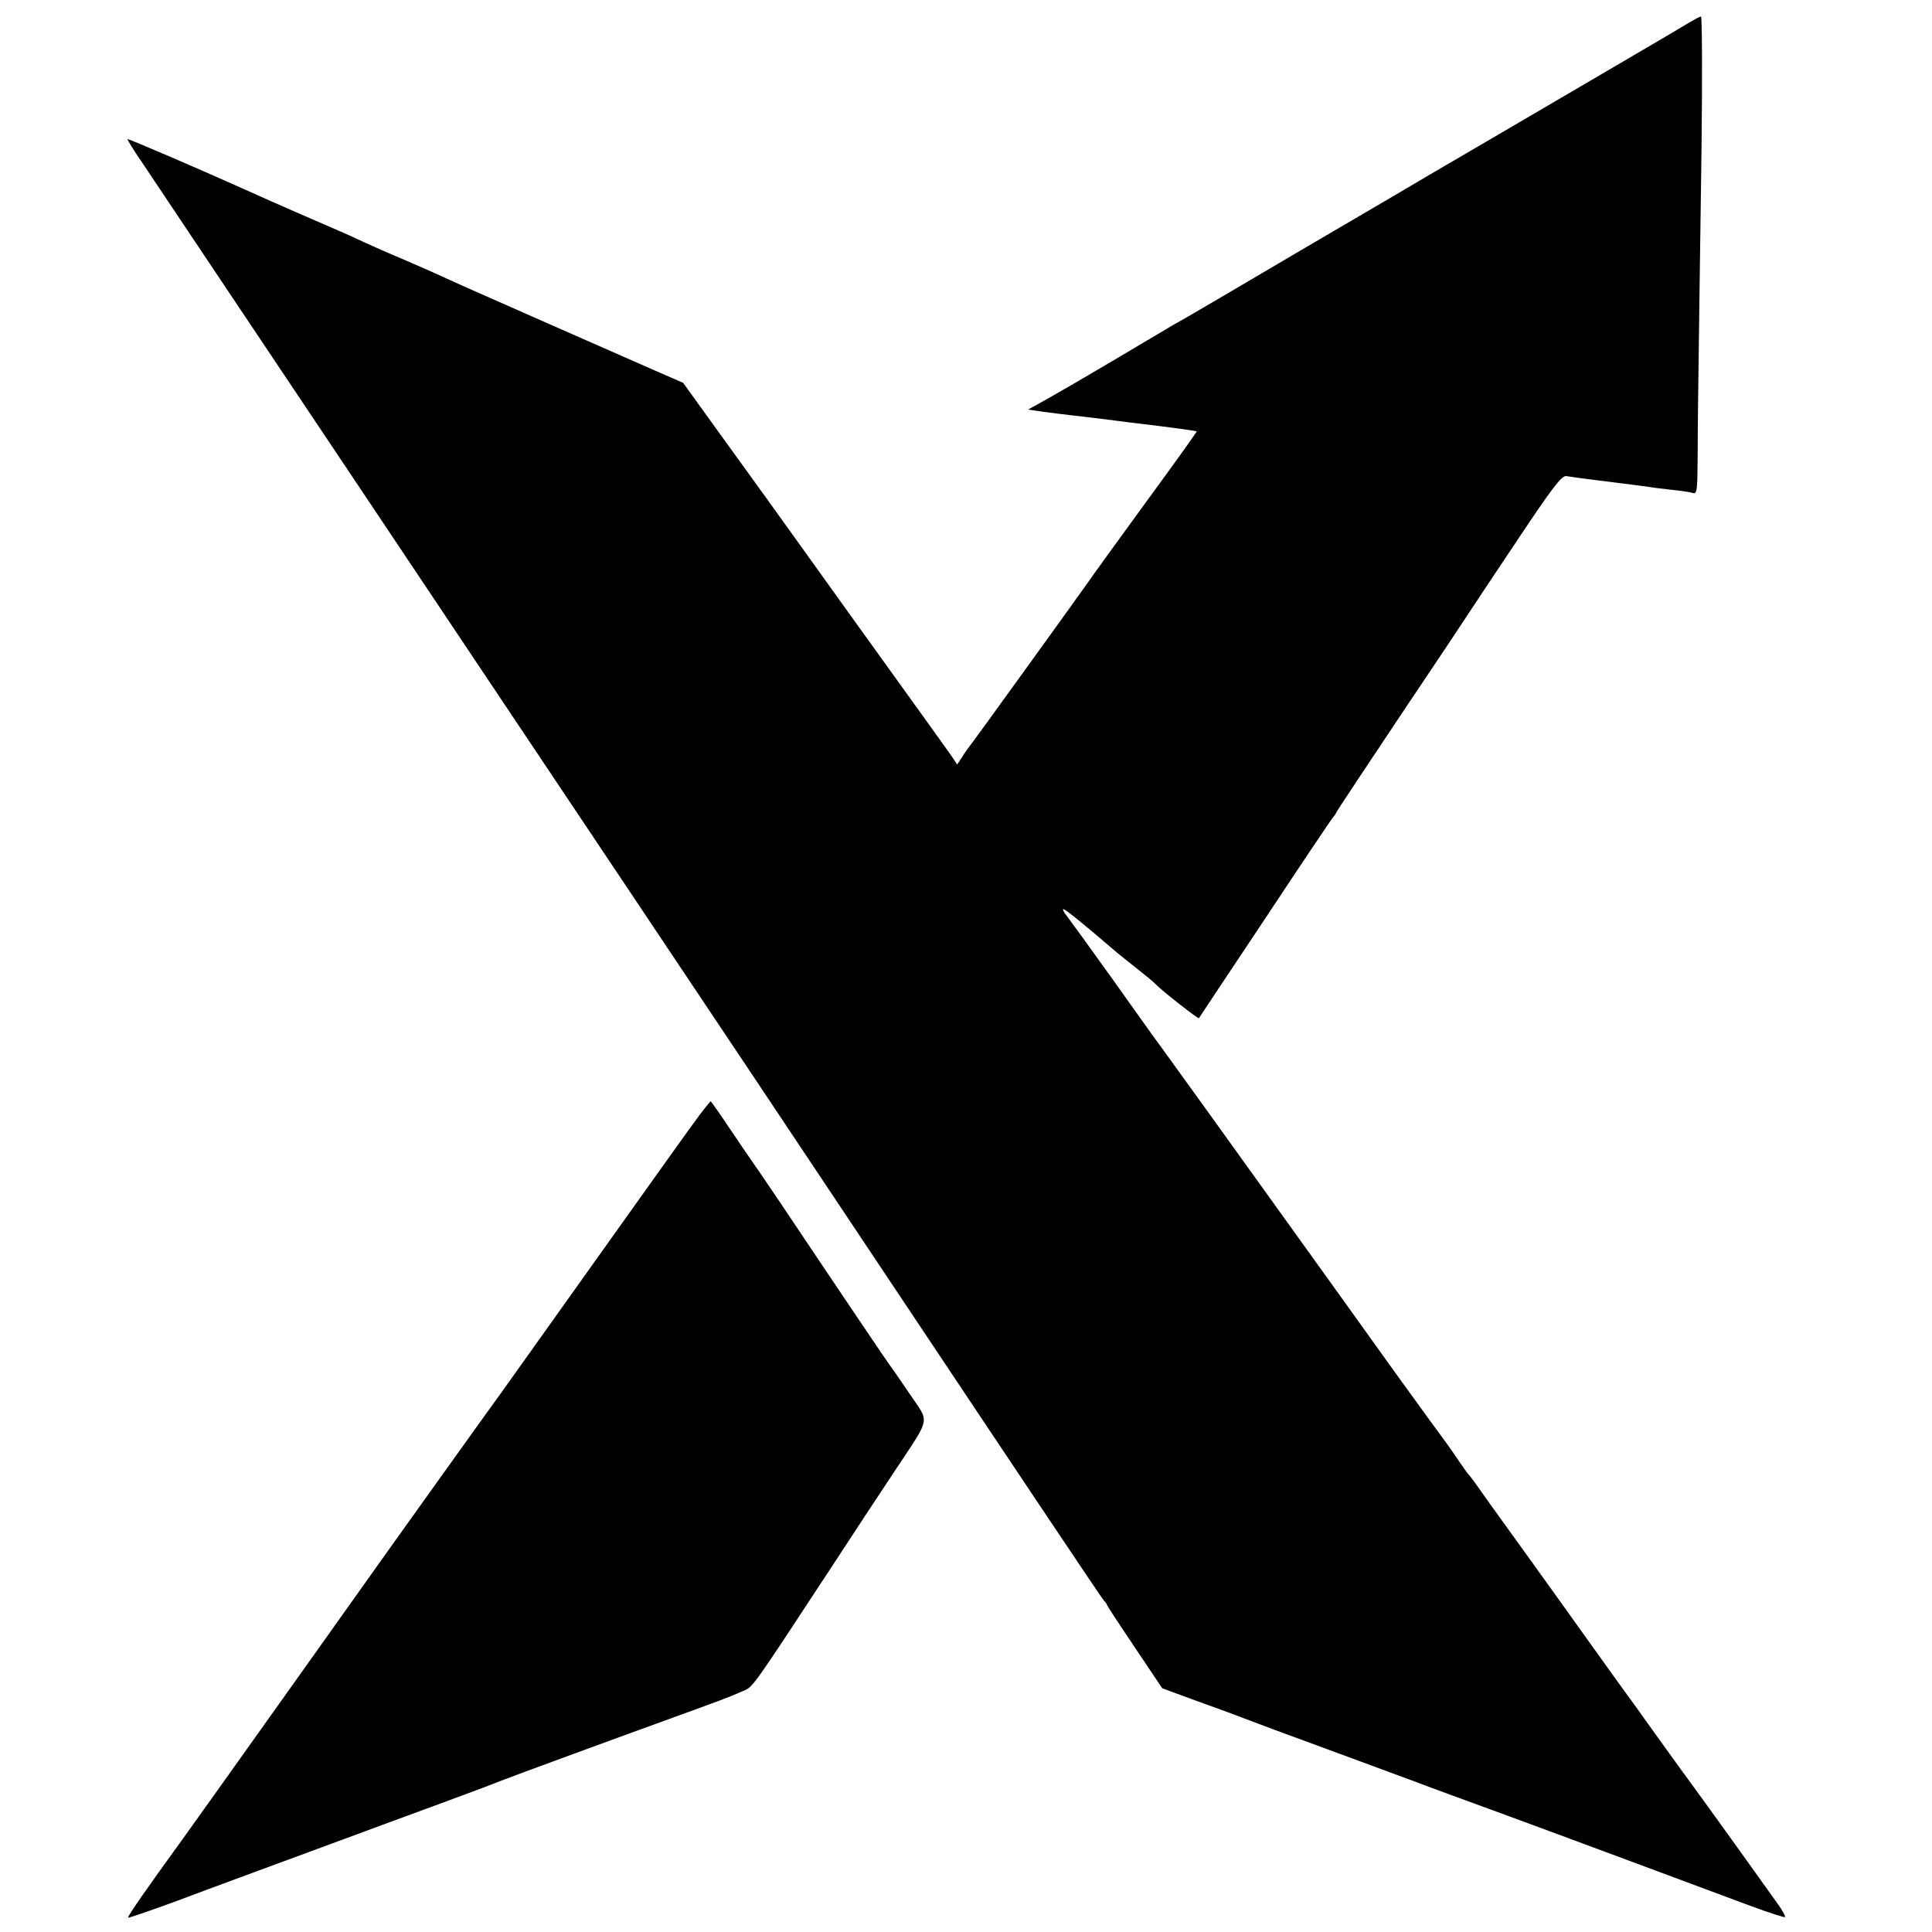 <?xml version="1.0" standalone="no"?>
<!DOCTYPE svg PUBLIC "-//W3C//DTD SVG 20010904//EN"
 "http://www.w3.org/TR/2001/REC-SVG-20010904/DTD/svg10.dtd">
<svg version="1.0" xmlns="http://www.w3.org/2000/svg"
 width="700pt" height="700pt" viewBox="0 0 700 700"
 preserveAspectRatio="xMidYMid meet">
<g transform="translate(0,700) scale(0.1,-0.1)"
fill="#000000" stroke="none">
<path d="M6125 6921 c-16 -10 -106 -63 -200 -118 -266 -156 -707 -414 -740
-433 -16 -10 -221 -130 -455 -267 -234 -138 -440 -259 -459 -269 -18 -10 -41
-23 -50 -29 -16 -10 -307 -182 -339 -200 -9 -5 -49 -28 -87 -50 l-70 -39 55
-8 c30 -4 78 -10 105 -13 54 -6 110 -13 165 -20 19 -3 55 -7 80 -10 100 -12
205 -26 206 -28 1 -1 -83 -119 -188 -262 -104 -143 -197 -271 -206 -285 -28
-40 -420 -584 -430 -595 -5 -6 -17 -23 -26 -38 l-18 -27 -22 33 c-12 17 -105
147 -206 287 -101 140 -243 338 -316 440 -73 102 -204 284 -291 404 l-158 219
-85 37 c-108 47 -675 297 -715 315 -16 7 -60 27 -97 44 -37 17 -96 42 -130 57
-35 14 -92 40 -128 56 -36 17 -78 36 -95 43 -38 16 -258 112 -310 136 -198 89
-450 197 -453 195 -1 -2 21 -39 51 -82 29 -44 372 -556 762 -1139 390 -583
853 -1276 1030 -1540 177 -264 629 -941 1005 -1505 376 -564 686 -1027 690
-1030 4 -3 9 -10 11 -15 2 -6 48 -76 102 -156 l98 -146 117 -43 c64 -23 144
-52 177 -65 33 -13 173 -65 310 -115 138 -51 284 -105 325 -120 41 -16 170
-63 285 -105 199 -73 659 -244 919 -341 65 -24 121 -42 123 -40 3 3 -9 24 -26
48 -43 61 -265 370 -334 464 -32 43 -90 125 -130 180 -40 56 -80 112 -90 125
-10 13 -66 92 -125 174 -59 83 -172 240 -251 350 -80 110 -154 214 -165 230
-12 17 -24 32 -27 35 -3 3 -21 28 -39 55 -19 28 -38 55 -42 60 -5 6 -84 115
-176 242 -154 215 -238 332 -670 933 -85 118 -168 233 -184 255 -17 22 -97
135 -179 250 -83 116 -157 218 -165 228 -9 11 -14 21 -12 23 4 3 64 -45 198
-160 14 -11 48 -39 75 -60 28 -22 55 -44 60 -50 20 -22 156 -129 159 -125 1 2
110 166 242 364 131 198 241 362 245 365 3 3 8 10 10 15 2 6 108 165 234 354
127 189 237 354 245 367 8 13 87 131 175 263 130 195 163 238 180 236 11 -2
61 -9 110 -15 86 -11 115 -14 188 -24 17 -3 57 -8 87 -11 30 -3 63 -8 73 -11
16 -5 17 6 18 138 0 79 2 253 4 388 2 135 6 460 10 723 3 262 2 477 -2 477 -4
0 -21 -9 -38 -19z"/>
<path d="M2533 2958 c-22 -29 -187 -260 -367 -513 -180 -253 -334 -469 -342
-480 -33 -45 -396 -552 -412 -575 -17 -24 -719 -1011 -755 -1060 -117 -161
-196 -274 -193 -278 2 -2 82 26 178 61 95 36 310 115 478 177 168 62 384 142
480 177 96 35 191 71 210 79 43 17 419 155 640 235 173 63 182 66 242 92 38
17 24 -3 339 477 59 91 151 230 204 310 142 215 134 180 60 291 -35 52 -68 99
-72 104 -7 9 -148 217 -401 595 -50 74 -95 140 -99 145 -4 6 -39 56 -77 113
-37 56 -70 102 -71 102 -1 0 -21 -24 -42 -52z"/>
</g>
</svg>

